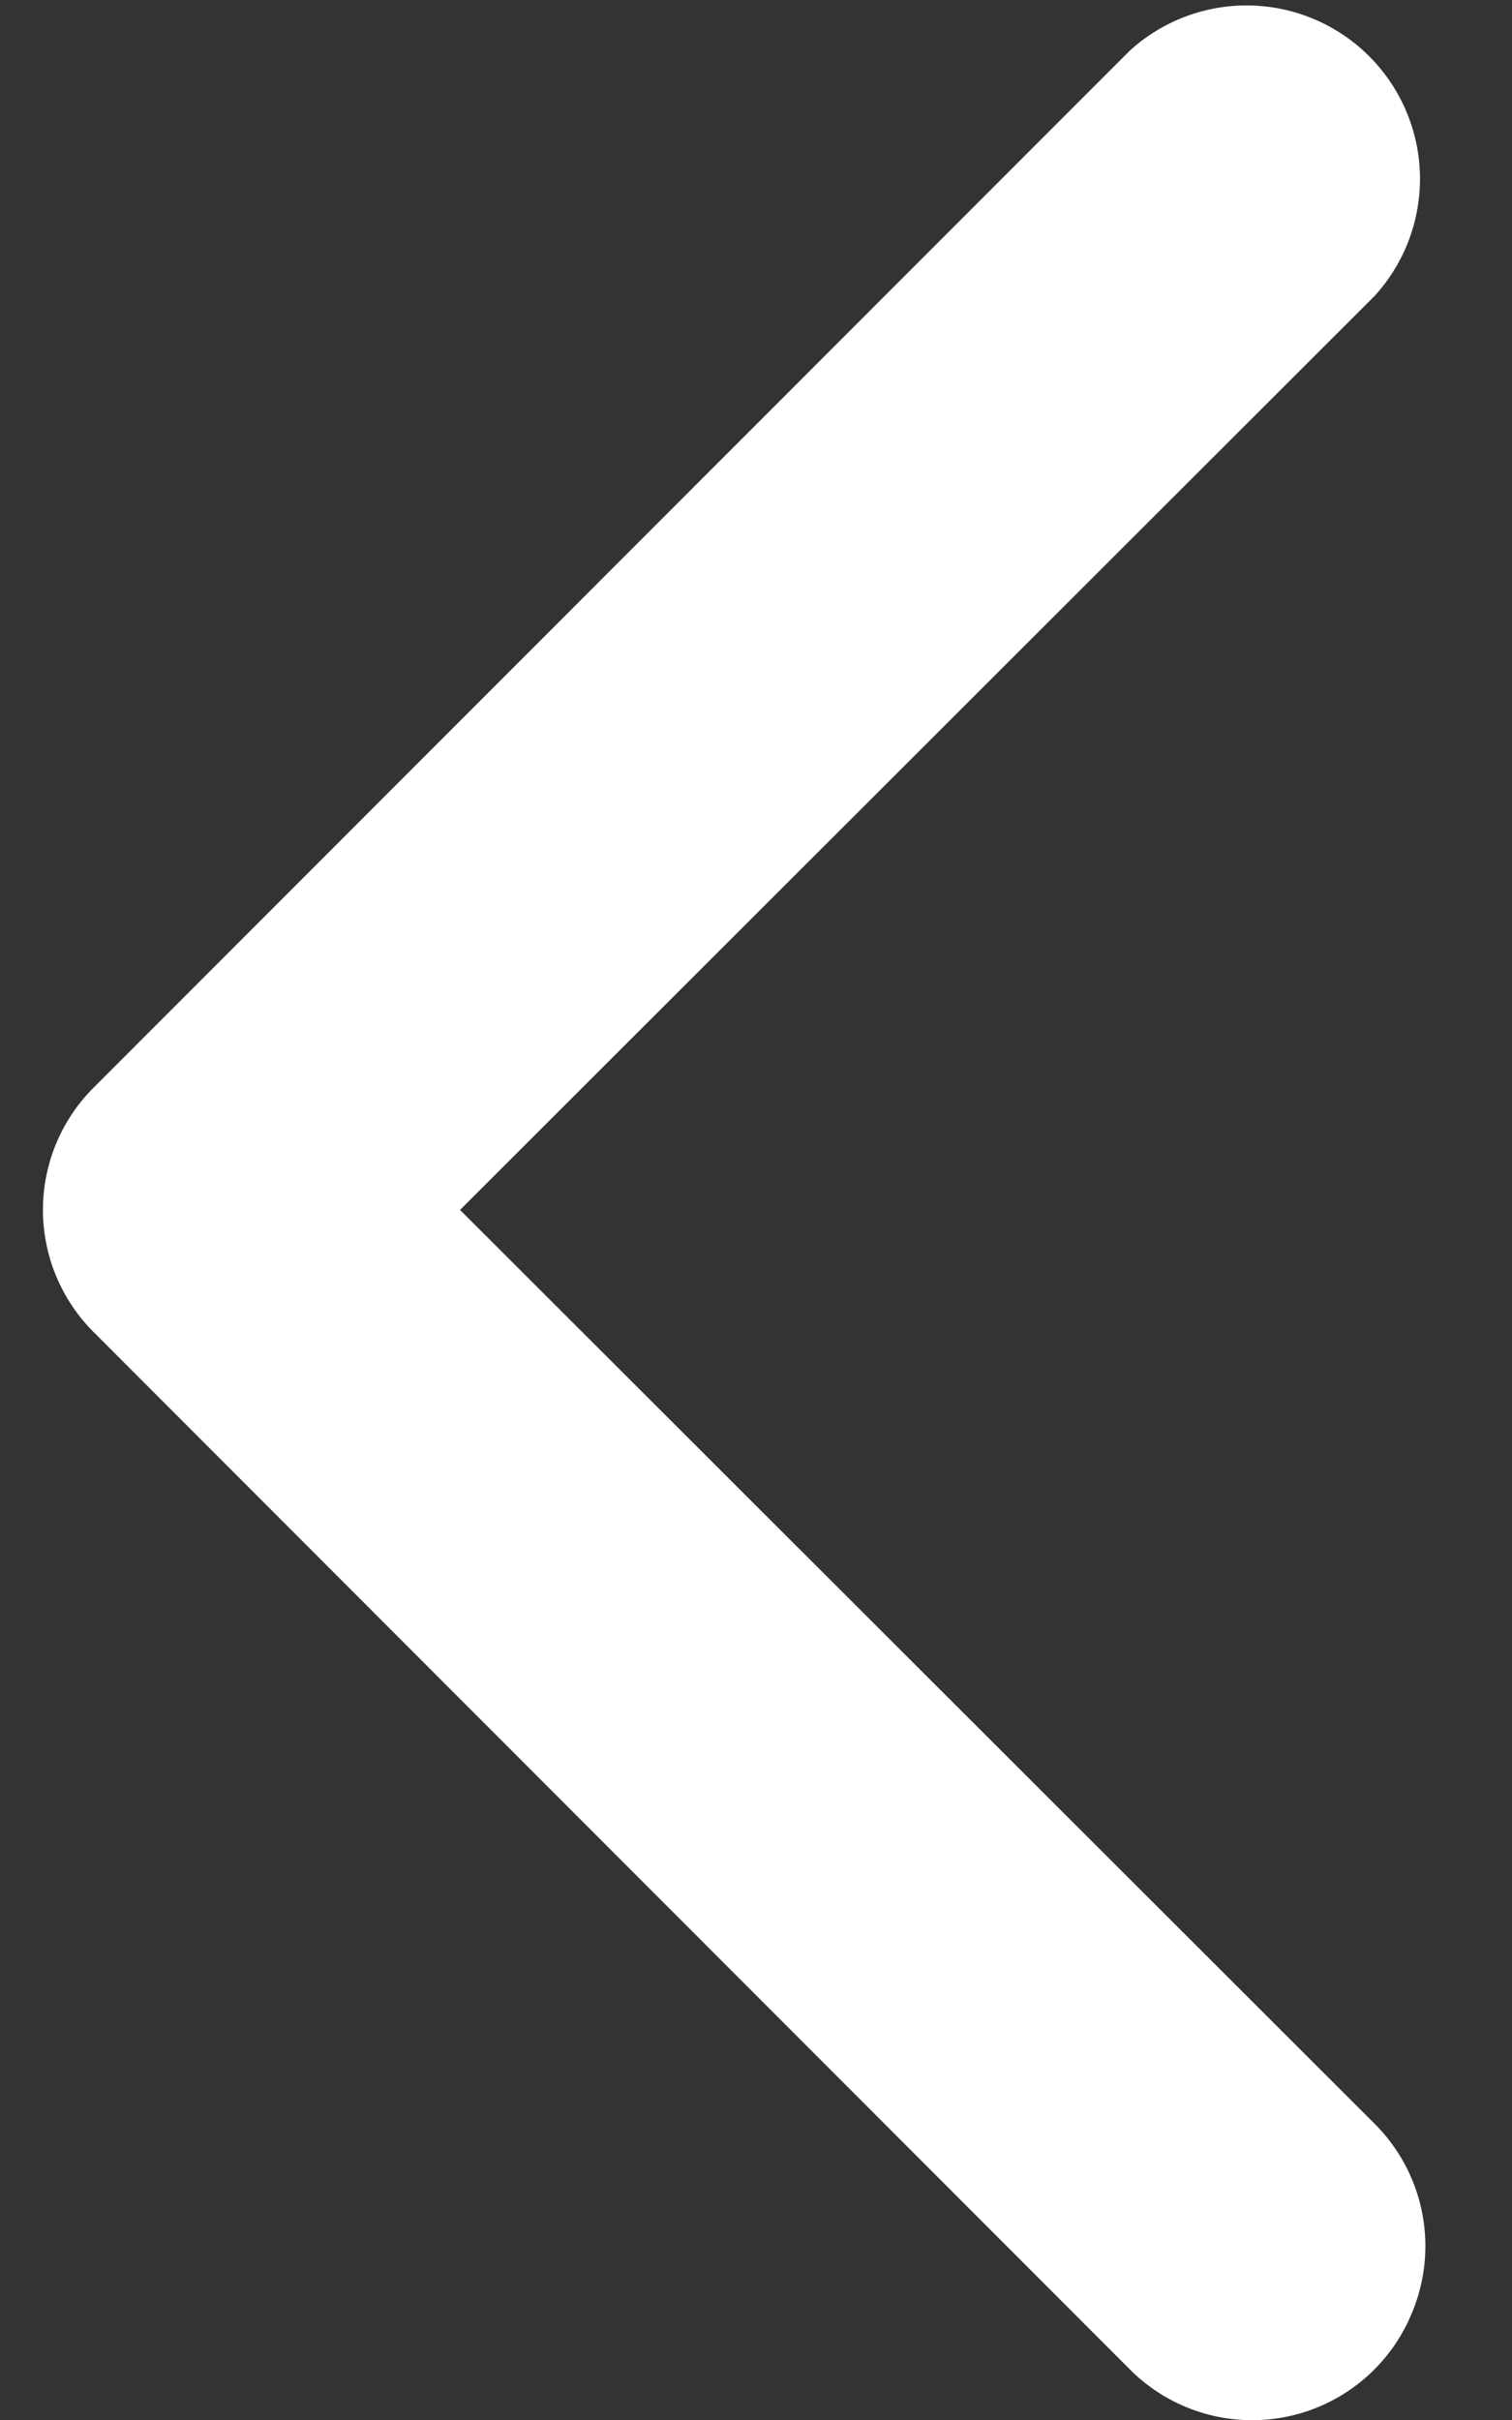 <svg width="10" height="16" fill="none" xmlns="http://www.w3.org/2000/svg"><rect width="100%" height="100%" fill="#333333" stroke="none"/><path d="M3.043 7.999L9.09 1.958A1.147 1.147 0 007.471.336L.622 7.188a1.142 1.142 0 000 1.622l6.847 6.852a1.142 1.142 0 001.87-.372 1.142 1.142 0 00-.249-1.25L3.043 8z" fill="#fff"/></svg>